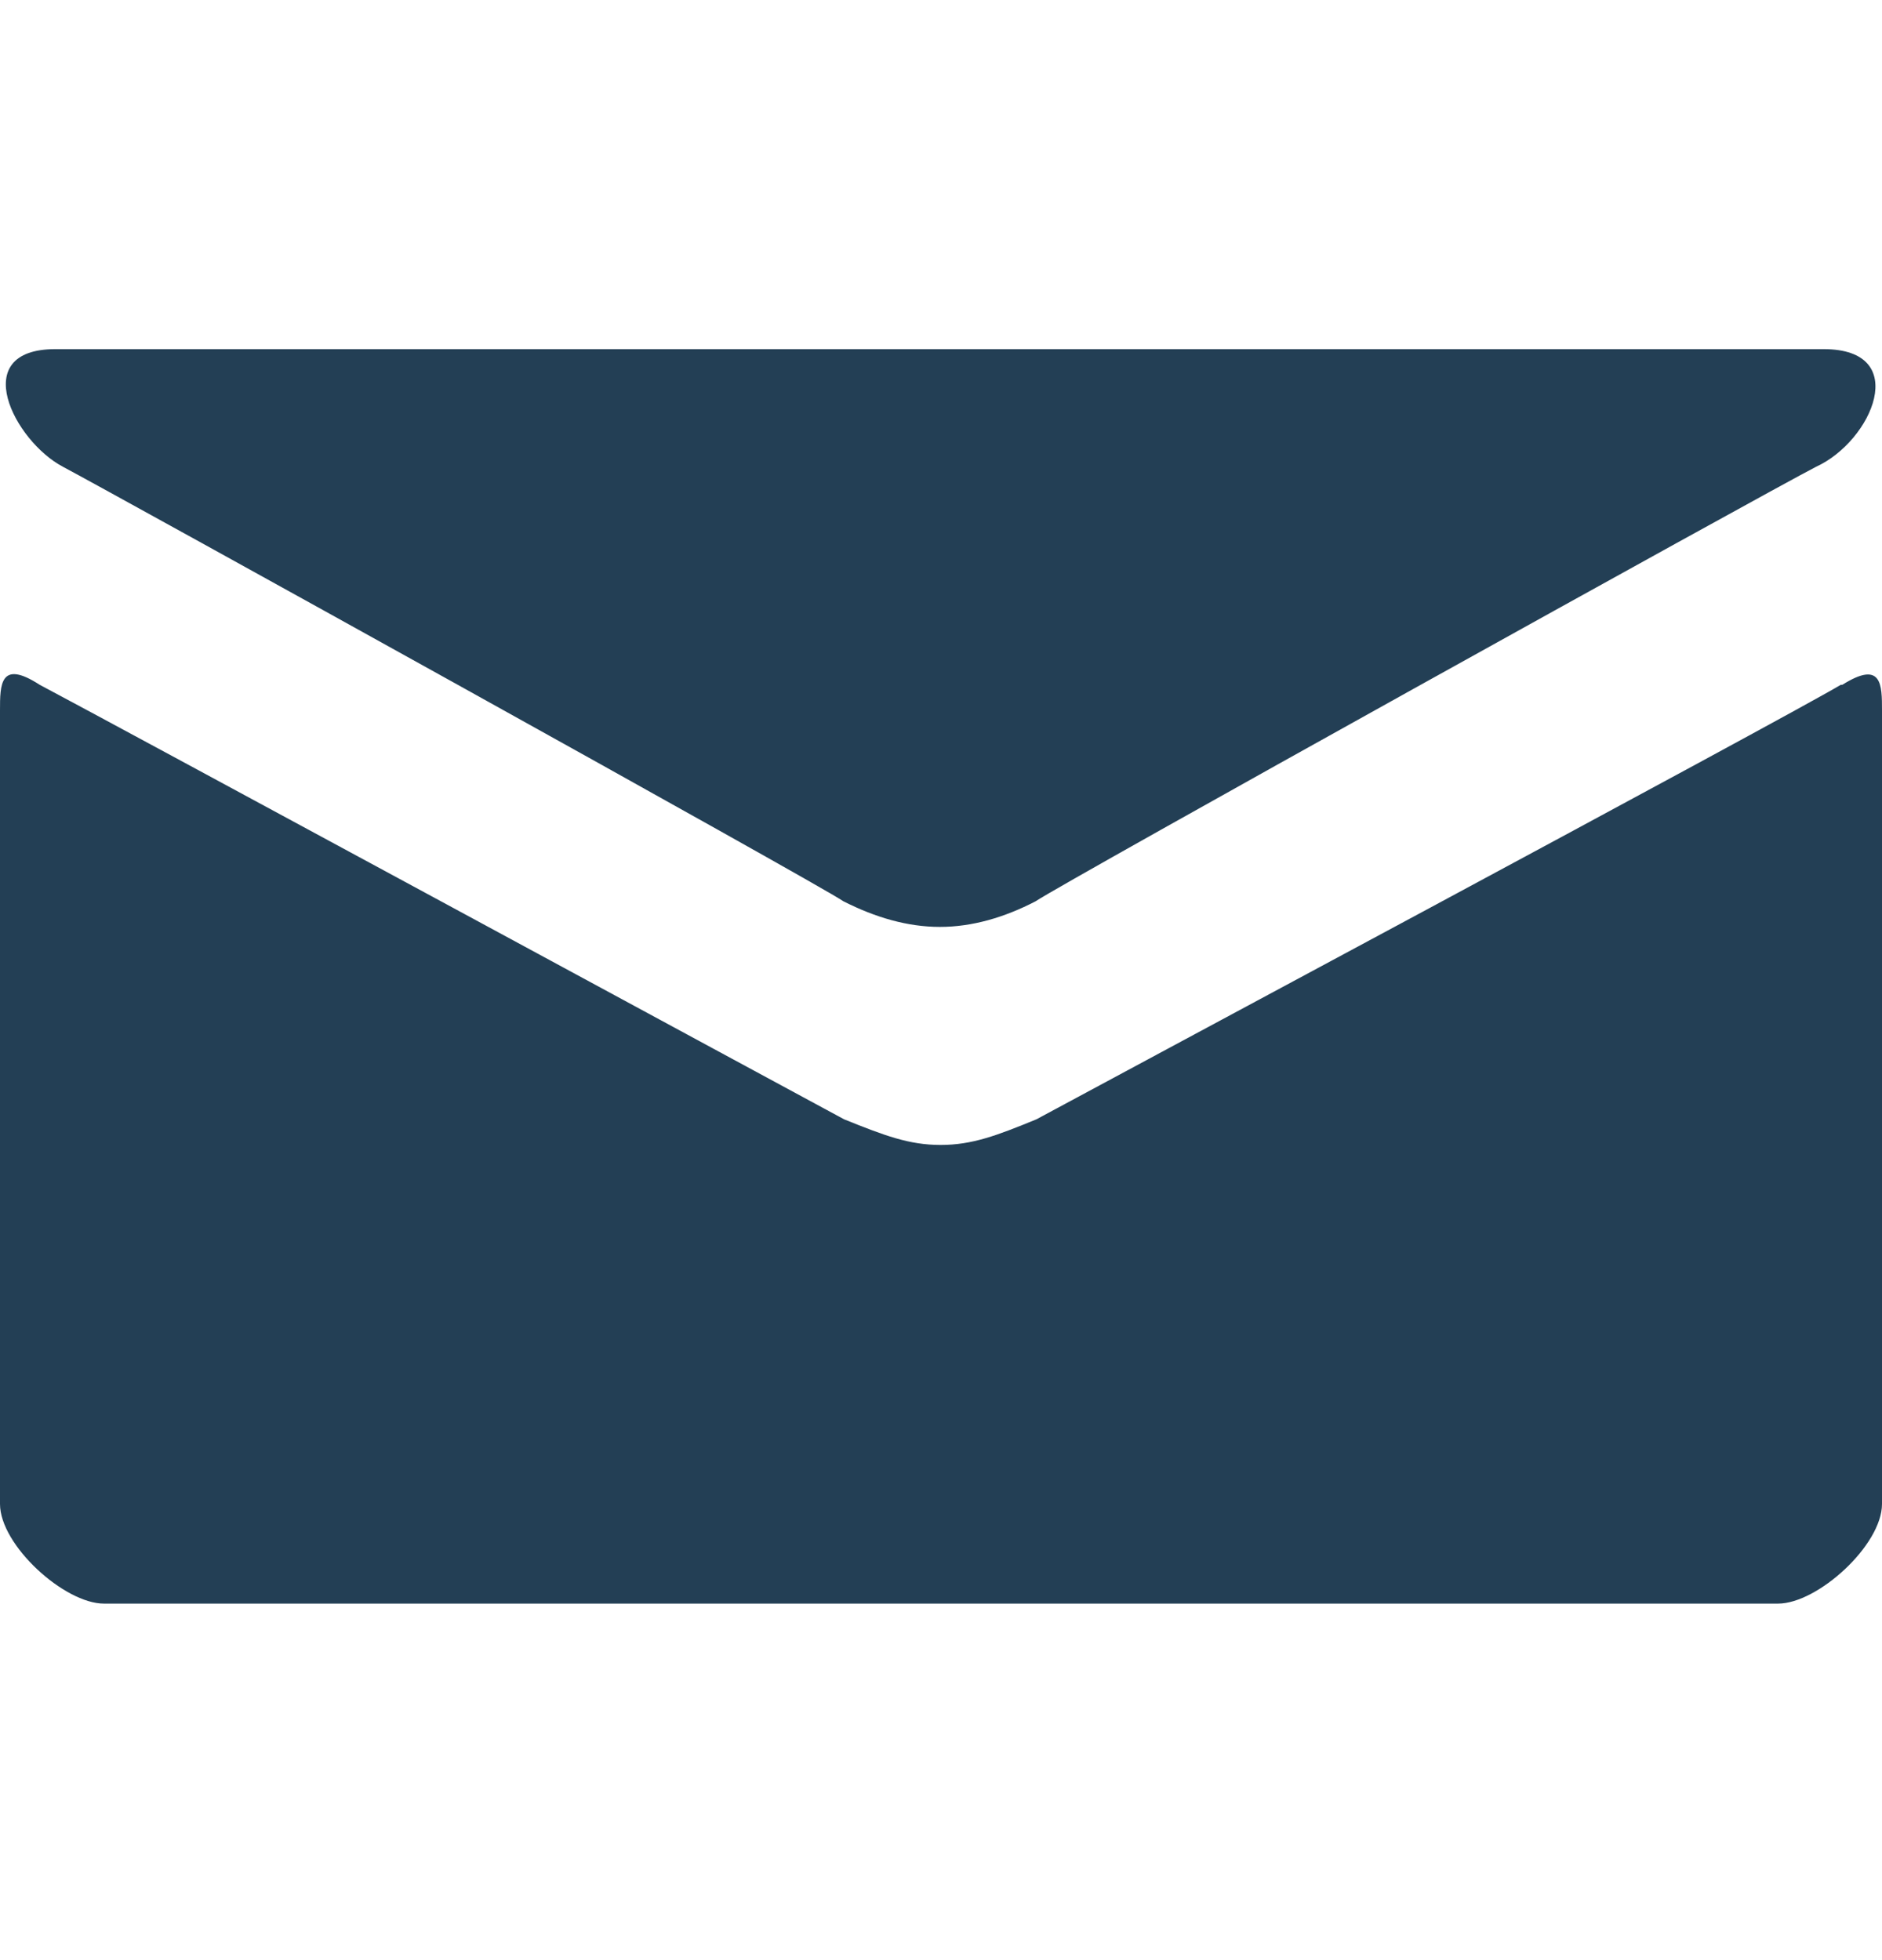 <svg width="24" height="25" viewBox="0 0 24 25" fill="none" xmlns="http://www.w3.org/2000/svg">
<path fill-rule="evenodd" clip-rule="evenodd" d="M0.802 5.953C1.422 6.281 10.44 11.276 10.755 11.495C11.165 11.703 11.575 11.822 11.986 11.822C12.396 11.822 12.806 11.703 13.207 11.495C13.522 11.276 22.54 6.271 23.16 5.953C23.876 5.625 24.382 4.453 23.256 4.453H0.706C-0.42 4.453 0.181 5.625 0.802 5.953ZM23.475 8.734C22.759 9.161 13.617 14.057 13.217 14.276C12.711 14.484 12.396 14.603 11.995 14.603C11.594 14.603 11.28 14.484 10.764 14.276C10.354 14.057 1.317 9.161 0.506 8.734C2.79845e-05 8.406 0 8.734 0 9.061V19.182C0 19.708 0.821 20.453 1.326 20.453H22.674C23.179 20.453 24 19.708 24 19.182V9.061C24 8.734 24 8.416 23.494 8.734H23.475Z" fill="#233F55"/>
</svg>
